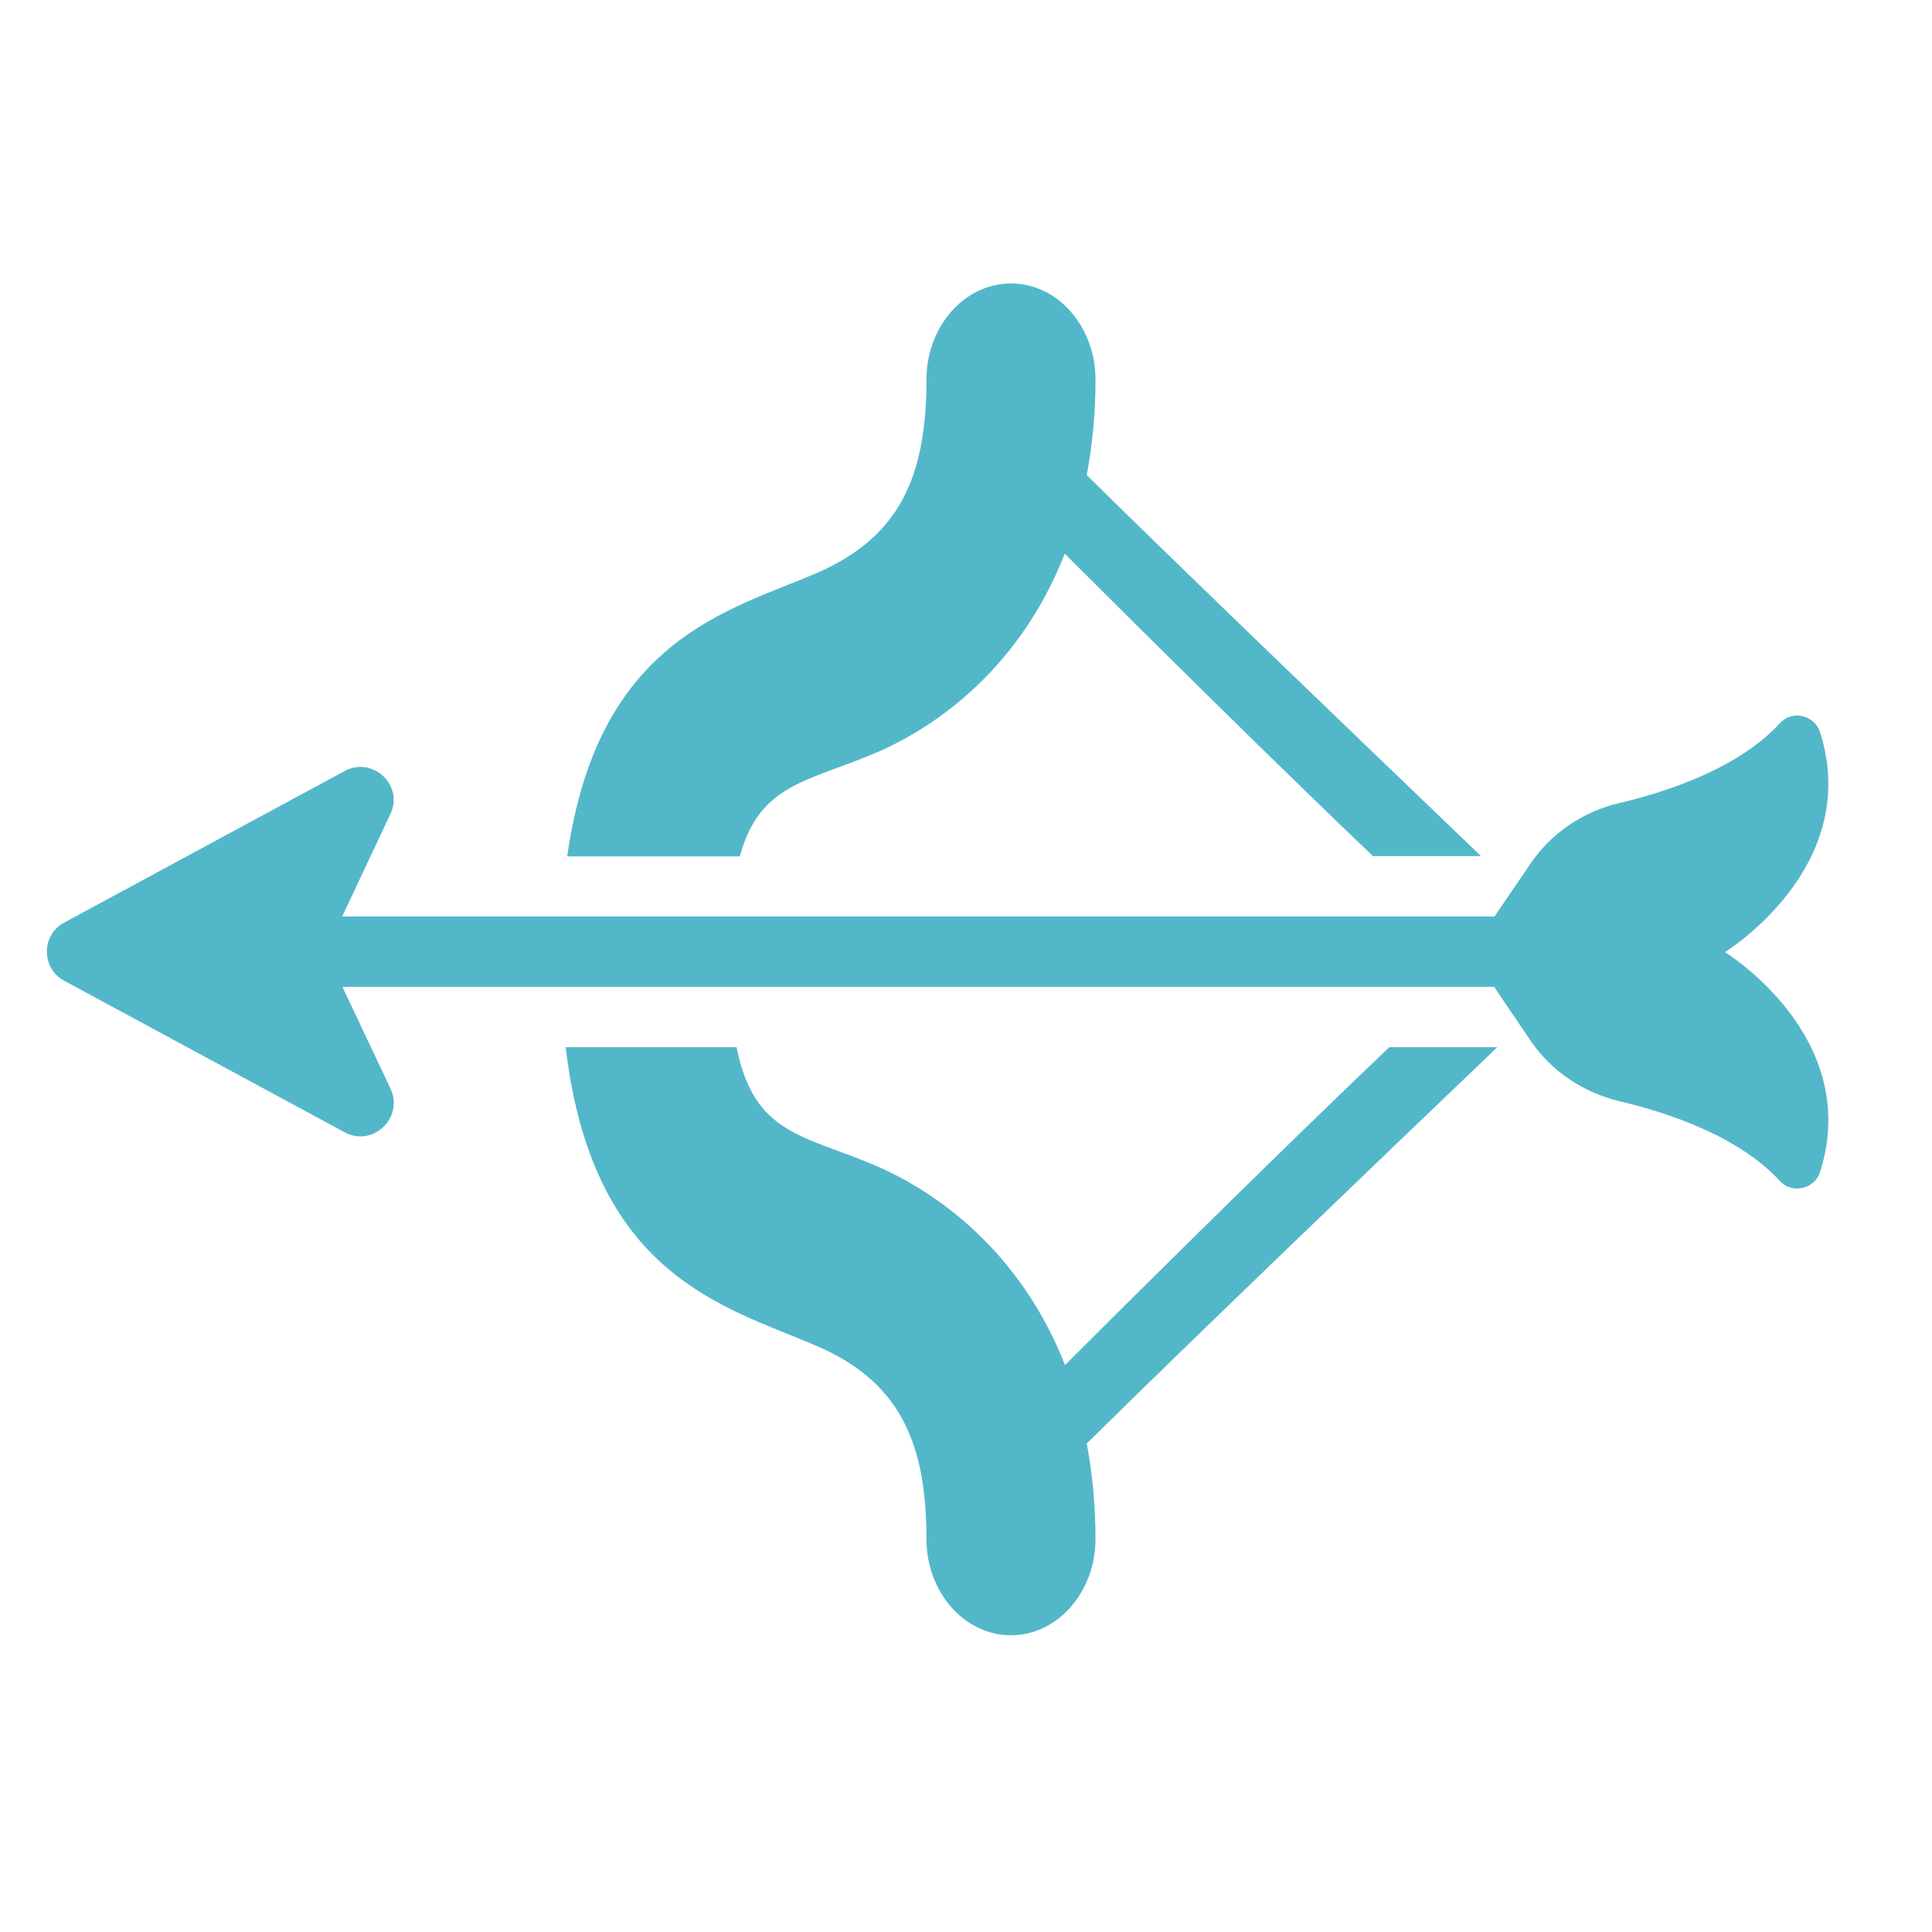 <svg width="100%" height="100%" viewBox="0 0 64 64" fill="none" xmlns="http://www.w3.org/2000/svg"><path d="M53.51 30.36H8.58v2.33h44.93v-2.33zM49.6 34.69h-3.58c-3.23 3.08-7.62 7.41-10.74 10.53-1.47-3.75-4.23-5.73-6.26-6.6-2.4-1.03-4.04-1.02-4.62-3.93h-5.66c.89 7.6 5.28 8.59 8.3 9.89 2.73 1.17 3.65 3.16 3.65 6.4 0 1.76 1.25 3.19 2.8 3.19 1.54 0 2.8-1.43 2.8-3.19 0-1.15-.11-2.2-.29-3.16 3.57-3.53 9.86-9.55 13.6-13.13zM24.51 28.36c.66-2.41 2.25-2.46 4.5-3.42 2.04-.87 4.8-2.85 6.26-6.6 2.95 2.95 7.04 6.99 10.21 10.02h3.58C45.29 24.74 39.41 19.1 36 15.74c.18-.97.29-2.01.29-3.16 0-1.76-1.25-3.19-2.8-3.19-1.55 0-2.8 1.43-2.8 3.19 0 3.25-.92 5.23-3.65 6.41-2.96 1.26-7.24 2.22-8.25 9.38h5.72v-.01z" fill="#53B7CA"/><path d="M11.42 37.51l-9.29-5.02c-.77-.41-.77-1.52 0-1.93l9.29-5.02c.93-.5 1.97.48 1.51 1.43l-2.14 4.55 2.15 4.55c.44.96-.59 1.94-1.52 1.44zM48.71 31.53l1.99 2.94c.69 1.02 1.75 1.72 2.95 2.01 1.62.38 3.95 1.16 5.32 2.65.4.43 1.14.26 1.32-.3 1.43-4.49-3.15-7.29-3.15-7.29s4.58-2.81 3.15-7.29c-.18-.56-.92-.74-1.32-.3-1.37 1.49-3.7 2.27-5.32 2.65-1.2.28-2.26.99-2.95 2.01l-1.99 2.92z" fill="#53B7CA"/></svg>